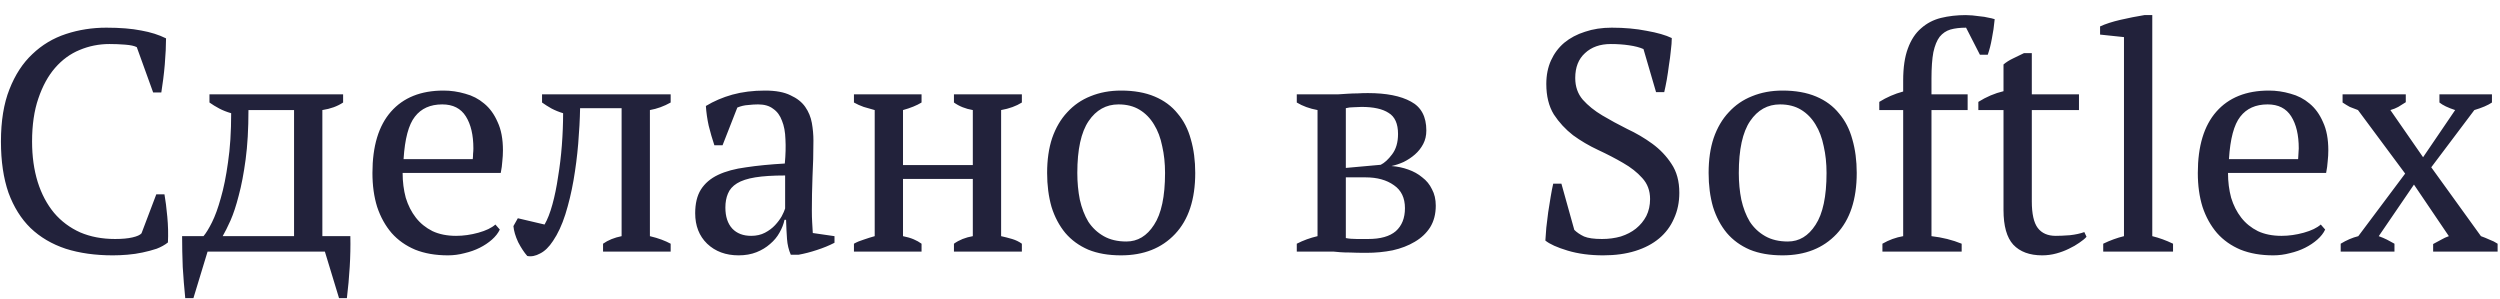 <svg width="159" height="19" viewBox="0 0 159 19" fill="none" xmlns="http://www.w3.org/2000/svg">
<path d="M9.94 12.36H10.46C10.527 12.733 10.587 13.207 10.64 13.78C10.693 14.34 10.707 14.887 10.68 15.42C10.48 15.58 10.24 15.713 9.96 15.82C9.68 15.913 9.38 15.993 9.06 16.06C8.753 16.127 8.433 16.173 8.1 16.2C7.78 16.227 7.473 16.24 7.18 16.24C6.06 16.24 5.06 16.1 4.18 15.82C3.3 15.527 2.553 15.087 1.94 14.5C1.34 13.913 0.873 13.167 0.54 12.26C0.22 11.34 0.06 10.253 0.06 9C0.06 7.693 0.24 6.587 0.6 5.68C0.96 4.76 1.447 4.013 2.06 3.44C2.673 2.853 3.387 2.427 4.2 2.16C5.013 1.893 5.867 1.76 6.76 1.76C7.64 1.76 8.38 1.82 8.98 1.94C9.58 2.047 10.107 2.213 10.56 2.44C10.56 2.653 10.553 2.907 10.54 3.2C10.527 3.48 10.507 3.78 10.48 4.1C10.453 4.42 10.42 4.733 10.38 5.04C10.34 5.347 10.3 5.627 10.26 5.88H9.74L8.7 3C8.553 2.92 8.307 2.867 7.96 2.84C7.627 2.813 7.293 2.8 6.96 2.8C6.293 2.8 5.66 2.927 5.06 3.18C4.473 3.42 3.953 3.8 3.5 4.32C3.06 4.827 2.707 5.473 2.44 6.26C2.173 7.033 2.04 7.947 2.04 9C2.04 9.947 2.16 10.807 2.4 11.58C2.64 12.34 2.987 12.993 3.44 13.54C3.893 14.073 4.447 14.487 5.1 14.78C5.753 15.06 6.493 15.2 7.32 15.2C7.76 15.2 8.127 15.167 8.42 15.1C8.713 15.033 8.907 14.947 9 14.84L9.94 12.36ZM13.202 16L12.302 18.96H11.782C11.716 18.307 11.662 17.647 11.622 16.98C11.596 16.313 11.582 15.66 11.582 15.02H12.942C13.102 14.833 13.282 14.54 13.482 14.14C13.682 13.74 13.869 13.227 14.042 12.6C14.229 11.96 14.382 11.2 14.502 10.32C14.636 9.427 14.702 8.387 14.702 7.2C14.422 7.12 14.169 7.02 13.942 6.9C13.716 6.78 13.509 6.653 13.322 6.52V6H21.822V6.52C21.462 6.76 21.022 6.92 20.502 7V15.02H22.282C22.296 15.66 22.282 16.313 22.242 16.98C22.202 17.647 22.142 18.307 22.062 18.96H21.562L20.662 16H13.202ZM15.802 7C15.802 8.2 15.742 9.247 15.622 10.14C15.502 11.033 15.356 11.8 15.182 12.44C15.022 13.067 14.849 13.593 14.662 14.02C14.476 14.433 14.309 14.767 14.162 15.02H18.702V7H15.802ZM31.787 14.6C31.68 14.827 31.514 15.04 31.287 15.24C31.061 15.44 30.8 15.613 30.507 15.76C30.214 15.907 29.894 16.02 29.547 16.1C29.201 16.193 28.847 16.24 28.487 16.24C27.701 16.24 27.007 16.12 26.407 15.88C25.807 15.627 25.307 15.273 24.907 14.82C24.507 14.353 24.201 13.8 23.987 13.16C23.787 12.52 23.687 11.8 23.687 11C23.687 9.293 24.081 7.993 24.867 7.1C25.654 6.207 26.767 5.76 28.207 5.76C28.674 5.76 29.134 5.827 29.587 5.96C30.041 6.08 30.441 6.287 30.787 6.58C31.147 6.873 31.434 7.267 31.647 7.76C31.874 8.24 31.987 8.84 31.987 9.56C31.987 9.787 31.974 10.02 31.947 10.26C31.934 10.487 31.901 10.733 31.847 11H25.607C25.607 11.56 25.674 12.087 25.807 12.58C25.954 13.06 26.167 13.48 26.447 13.84C26.727 14.2 27.081 14.487 27.507 14.7C27.934 14.9 28.434 15 29.007 15C29.474 15 29.947 14.933 30.427 14.8C30.907 14.667 31.267 14.493 31.507 14.28L31.787 14.6ZM28.127 6.64C27.367 6.64 26.787 6.9 26.387 7.42C25.987 7.927 25.747 8.827 25.667 10.12H30.067C30.081 10 30.087 9.887 30.087 9.78C30.101 9.66 30.107 9.547 30.107 9.44C30.107 8.587 29.947 7.907 29.627 7.4C29.307 6.893 28.807 6.64 28.127 6.64ZM34.634 14.28C34.821 13.96 34.988 13.533 35.134 13C35.281 12.467 35.401 11.88 35.494 11.24C35.601 10.6 35.681 9.933 35.734 9.24C35.788 8.533 35.814 7.853 35.814 7.2C35.548 7.12 35.301 7.02 35.074 6.9C34.861 6.78 34.661 6.653 34.474 6.52V6H42.654V6.52C42.228 6.76 41.788 6.92 41.334 7V15.02C41.614 15.087 41.861 15.16 42.074 15.24C42.288 15.32 42.481 15.407 42.654 15.5V16H38.354V15.5C38.674 15.273 39.068 15.113 39.534 15.02V6.88H36.894C36.881 7.587 36.841 8.34 36.774 9.14C36.708 9.927 36.608 10.707 36.474 11.48C36.341 12.24 36.168 12.96 35.954 13.64C35.741 14.307 35.481 14.867 35.174 15.32C34.921 15.707 34.648 15.973 34.354 16.12C34.061 16.28 33.788 16.333 33.534 16.28C33.334 16.053 33.141 15.76 32.954 15.4C32.781 15.027 32.681 14.687 32.654 14.38L32.934 13.88L34.634 14.28ZM51.634 13.38C51.634 13.673 51.64 13.927 51.654 14.14C51.667 14.353 51.68 14.58 51.694 14.82L53.074 15.02V15.44C52.74 15.613 52.367 15.767 51.954 15.9C51.554 16.033 51.167 16.133 50.794 16.2H50.294C50.16 15.893 50.08 15.56 50.054 15.2C50.027 14.827 50.007 14.42 49.994 13.98H49.894C49.84 14.247 49.734 14.52 49.574 14.8C49.427 15.067 49.227 15.307 48.974 15.52C48.734 15.733 48.447 15.907 48.114 16.04C47.78 16.173 47.4 16.24 46.974 16.24C46.16 16.24 45.494 15.993 44.974 15.5C44.467 15.007 44.214 14.36 44.214 13.56C44.214 12.947 44.334 12.447 44.574 12.06C44.827 11.66 45.194 11.347 45.674 11.12C46.154 10.893 46.747 10.733 47.454 10.64C48.16 10.533 48.98 10.453 49.914 10.4C49.967 9.827 49.98 9.313 49.954 8.86C49.94 8.393 49.867 8 49.734 7.68C49.614 7.347 49.427 7.093 49.174 6.92C48.934 6.733 48.614 6.64 48.214 6.64C48.027 6.64 47.814 6.653 47.574 6.68C47.347 6.693 47.12 6.747 46.894 6.84L45.954 9.24H45.434C45.3 8.84 45.18 8.427 45.074 8C44.98 7.573 44.92 7.153 44.894 6.74C45.4 6.433 45.96 6.193 46.574 6.02C47.2 5.847 47.894 5.76 48.654 5.76C49.334 5.76 49.874 5.86 50.274 6.06C50.687 6.247 51 6.493 51.214 6.8C51.427 7.107 51.567 7.447 51.634 7.82C51.7 8.193 51.734 8.567 51.734 8.94C51.734 9.74 51.714 10.513 51.674 11.26C51.647 11.993 51.634 12.7 51.634 13.38ZM47.774 15C48.107 15 48.4 14.933 48.654 14.8C48.907 14.667 49.12 14.507 49.294 14.32C49.467 14.133 49.607 13.947 49.714 13.76C49.82 13.56 49.894 13.393 49.934 13.26V11.16C49.16 11.16 48.527 11.2 48.034 11.28C47.54 11.36 47.154 11.487 46.874 11.66C46.594 11.833 46.4 12.053 46.294 12.32C46.187 12.573 46.134 12.867 46.134 13.2C46.134 13.773 46.28 14.22 46.574 14.54C46.867 14.847 47.267 15 47.774 15ZM58.611 16H54.311V15.5C54.498 15.393 54.705 15.307 54.931 15.24C55.158 15.16 55.391 15.087 55.631 15.02V7C55.391 6.933 55.158 6.867 54.931 6.8C54.705 6.72 54.498 6.627 54.311 6.52V6H58.611V6.52C58.305 6.707 57.911 6.867 57.431 7V10.5H61.871V7C61.405 6.92 61.005 6.76 60.671 6.52V6H64.991V6.52C64.631 6.747 64.191 6.907 63.671 7V15.02C63.911 15.073 64.145 15.133 64.371 15.2C64.598 15.267 64.805 15.367 64.991 15.5V16H60.671V15.5C61.005 15.26 61.405 15.1 61.871 15.02V11.38H57.431V15.02C57.698 15.073 57.925 15.14 58.111 15.22C58.298 15.3 58.465 15.393 58.611 15.5V16ZM66.597 11C66.597 10.16 66.704 9.42 66.917 8.78C67.144 8.127 67.464 7.58 67.877 7.14C68.291 6.687 68.784 6.347 69.357 6.12C69.944 5.88 70.591 5.76 71.297 5.76C72.124 5.76 72.837 5.887 73.437 6.14C74.037 6.393 74.524 6.753 74.897 7.22C75.284 7.673 75.564 8.22 75.737 8.86C75.924 9.5 76.017 10.213 76.017 11C76.017 12.68 75.591 13.973 74.737 14.88C73.884 15.787 72.737 16.24 71.297 16.24C70.497 16.24 69.804 16.12 69.217 15.88C68.631 15.627 68.144 15.273 67.757 14.82C67.371 14.353 67.077 13.8 66.877 13.16C66.691 12.507 66.597 11.787 66.597 11ZM68.517 11C68.517 11.6 68.571 12.167 68.677 12.7C68.797 13.233 68.977 13.7 69.217 14.1C69.471 14.487 69.797 14.793 70.197 15.02C70.597 15.247 71.077 15.36 71.637 15.36C72.357 15.36 72.944 15.007 73.397 14.3C73.864 13.593 74.097 12.493 74.097 11C74.097 10.387 74.037 9.82 73.917 9.3C73.811 8.767 73.637 8.307 73.397 7.92C73.157 7.52 72.851 7.207 72.477 6.98C72.104 6.753 71.657 6.64 71.137 6.64C70.351 6.64 69.717 6.993 69.237 7.7C68.757 8.407 68.517 9.507 68.517 11ZM91.315 13.08C91.315 13.613 91.195 14.073 90.955 14.46C90.715 14.833 90.389 15.14 89.975 15.38C89.575 15.62 89.109 15.8 88.575 15.92C88.042 16.027 87.482 16.08 86.895 16.08C86.469 16.08 86.129 16.073 85.875 16.06C85.622 16.06 85.409 16.053 85.235 16.04C85.062 16.027 84.915 16.013 84.795 16C84.675 16 84.542 16 84.395 16H82.475V15.5C82.889 15.287 83.329 15.127 83.795 15.02V7C83.289 6.907 82.849 6.747 82.475 6.52V6H84.275C84.595 6 84.869 6 85.095 6C85.322 5.987 85.535 5.973 85.735 5.96C85.935 5.947 86.135 5.94 86.335 5.94C86.535 5.927 86.755 5.92 86.995 5.92C88.169 5.92 89.082 6.1 89.735 6.46C90.389 6.807 90.715 7.42 90.715 8.3C90.715 8.62 90.649 8.907 90.515 9.16C90.382 9.413 90.209 9.633 89.995 9.82C89.782 10.007 89.542 10.167 89.275 10.3C89.009 10.42 88.749 10.507 88.495 10.56C88.869 10.587 89.222 10.66 89.555 10.78C89.902 10.9 90.202 11.067 90.455 11.28C90.722 11.48 90.929 11.733 91.075 12.04C91.235 12.333 91.315 12.68 91.315 13.08ZM85.595 15.14C85.782 15.18 86.015 15.2 86.295 15.2C86.589 15.2 86.829 15.2 87.015 15.2C87.802 15.2 88.389 15.033 88.775 14.7C89.162 14.353 89.355 13.867 89.355 13.24C89.355 12.587 89.122 12.1 88.655 11.78C88.189 11.447 87.589 11.28 86.855 11.28H85.595V15.14ZM85.595 10.68L87.815 10.48C88.055 10.36 88.295 10.14 88.535 9.82C88.789 9.487 88.915 9.053 88.915 8.52C88.915 7.867 88.715 7.42 88.315 7.18C87.929 6.927 87.355 6.8 86.595 6.8C86.449 6.8 86.282 6.807 86.095 6.82C85.909 6.82 85.742 6.84 85.595 6.88V10.68ZM100.125 14.62C100.285 14.78 100.492 14.92 100.745 15.04C100.998 15.147 101.378 15.2 101.885 15.2C102.312 15.2 102.712 15.147 103.085 15.04C103.458 14.92 103.778 14.753 104.045 14.54C104.325 14.313 104.545 14.047 104.705 13.74C104.865 13.42 104.945 13.06 104.945 12.66C104.945 12.127 104.778 11.68 104.445 11.32C104.125 10.96 103.718 10.64 103.225 10.36C102.745 10.08 102.218 9.807 101.645 9.54C101.072 9.273 100.538 8.96 100.045 8.6C99.565 8.227 99.158 7.787 98.825 7.28C98.505 6.76 98.345 6.113 98.345 5.34C98.345 4.78 98.445 4.28 98.645 3.84C98.845 3.4 99.125 3.027 99.485 2.72C99.858 2.413 100.298 2.18 100.805 2.02C101.312 1.847 101.878 1.76 102.505 1.76C103.318 1.76 104.058 1.827 104.725 1.96C105.405 2.08 105.938 2.233 106.325 2.42C106.325 2.647 106.305 2.913 106.265 3.22C106.238 3.513 106.198 3.82 106.145 4.14C106.105 4.46 106.058 4.773 106.005 5.08C105.952 5.373 105.898 5.633 105.845 5.86H105.325L104.525 3.12C104.285 3.013 103.978 2.933 103.605 2.88C103.245 2.827 102.858 2.8 102.445 2.8C101.765 2.8 101.218 2.993 100.805 3.38C100.392 3.753 100.185 4.28 100.185 4.96C100.185 5.507 100.345 5.967 100.665 6.34C100.998 6.713 101.412 7.047 101.905 7.34C102.398 7.633 102.925 7.92 103.485 8.2C104.058 8.467 104.592 8.78 105.085 9.14C105.578 9.5 105.985 9.927 106.305 10.42C106.638 10.913 106.805 11.527 106.805 12.26C106.805 12.86 106.692 13.407 106.465 13.9C106.252 14.393 105.938 14.813 105.525 15.16C105.112 15.507 104.605 15.773 104.005 15.96C103.405 16.147 102.725 16.24 101.965 16.24C101.125 16.24 100.372 16.14 99.705 15.94C99.038 15.74 98.565 15.527 98.285 15.3C98.298 15.073 98.318 14.8 98.345 14.48C98.385 14.16 98.425 13.833 98.465 13.5C98.518 13.153 98.572 12.82 98.625 12.5C98.678 12.18 98.732 11.907 98.785 11.68H99.305L100.125 14.62ZM108.668 11C108.668 10.16 108.774 9.42 108.988 8.78C109.214 8.127 109.534 7.58 109.948 7.14C110.361 6.687 110.854 6.347 111.428 6.12C112.014 5.88 112.661 5.76 113.368 5.76C114.194 5.76 114.908 5.887 115.508 6.14C116.108 6.393 116.594 6.753 116.968 7.22C117.354 7.673 117.634 8.22 117.808 8.86C117.994 9.5 118.088 10.213 118.088 11C118.088 12.68 117.661 13.973 116.808 14.88C115.954 15.787 114.808 16.24 113.368 16.24C112.568 16.24 111.874 16.12 111.288 15.88C110.701 15.627 110.214 15.273 109.828 14.82C109.441 14.353 109.148 13.8 108.948 13.16C108.761 12.507 108.668 11.787 108.668 11ZM110.588 11C110.588 11.6 110.641 12.167 110.748 12.7C110.868 13.233 111.048 13.7 111.288 14.1C111.541 14.487 111.868 14.793 112.268 15.02C112.668 15.247 113.148 15.36 113.708 15.36C114.428 15.36 115.014 15.007 115.468 14.3C115.934 13.593 116.168 12.493 116.168 11C116.168 10.387 116.108 9.82 115.988 9.3C115.881 8.767 115.708 8.307 115.468 7.92C115.228 7.52 114.921 7.207 114.548 6.98C114.174 6.753 113.728 6.64 113.208 6.64C112.421 6.64 111.788 6.993 111.308 7.7C110.828 8.407 110.588 9.507 110.588 11ZM125.022 0.96C125.142 0.96 125.282 0.967 125.442 0.98C125.602 0.993 125.769 1.013 125.942 1.04C126.116 1.053 126.282 1.08 126.442 1.12C126.602 1.147 126.742 1.18 126.862 1.22C126.822 1.66 126.762 2.073 126.682 2.46C126.616 2.833 126.529 3.173 126.422 3.48H125.922L125.042 1.76C124.656 1.76 124.322 1.8 124.042 1.88C123.776 1.96 123.549 2.113 123.362 2.34C123.189 2.567 123.056 2.893 122.962 3.32C122.882 3.747 122.842 4.307 122.842 5V6H125.142V7H122.842V15.02C123.536 15.1 124.176 15.26 124.762 15.5V16H119.722V15.5C120.136 15.26 120.576 15.1 121.042 15.02V7H119.522V6.48C119.989 6.187 120.496 5.967 121.042 5.82V5.12C121.042 4.293 121.142 3.613 121.342 3.08C121.542 2.533 121.822 2.107 122.182 1.8C122.542 1.48 122.962 1.26 123.442 1.14C123.936 1.02 124.462 0.96 125.022 0.96ZM125.823 6.48C126.33 6.16 126.863 5.933 127.423 5.8V4.1C127.597 3.953 127.797 3.827 128.023 3.72C128.263 3.6 128.497 3.487 128.723 3.38H129.223V6H132.223V7H129.223V12.8C129.223 13.6 129.35 14.167 129.603 14.5C129.857 14.833 130.237 15 130.743 15C130.983 15 131.283 14.987 131.643 14.96C132.003 14.92 132.31 14.853 132.563 14.76L132.703 15.06C132.597 15.18 132.443 15.307 132.243 15.44C132.057 15.573 131.837 15.7 131.583 15.82C131.343 15.94 131.077 16.04 130.783 16.12C130.49 16.2 130.19 16.24 129.883 16.24C129.083 16.24 128.47 16.013 128.043 15.56C127.63 15.107 127.423 14.373 127.423 13.36V7H125.823V6.48ZM138.205 16H133.765V15.5C134.205 15.287 134.645 15.127 135.085 15.02V2.36L133.565 2.2V1.68C133.912 1.52 134.345 1.38 134.865 1.26C135.385 1.14 135.892 1.04 136.385 0.96H136.885V15.02C137.325 15.127 137.765 15.287 138.205 15.5V16ZM147.881 14.6C147.774 14.827 147.608 15.04 147.381 15.24C147.154 15.44 146.894 15.613 146.601 15.76C146.308 15.907 145.988 16.02 145.641 16.1C145.294 16.193 144.941 16.24 144.581 16.24C143.794 16.24 143.101 16.12 142.501 15.88C141.901 15.627 141.401 15.273 141.001 14.82C140.601 14.353 140.294 13.8 140.081 13.16C139.881 12.52 139.781 11.8 139.781 11C139.781 9.293 140.174 7.993 140.961 7.1C141.748 6.207 142.861 5.76 144.301 5.76C144.768 5.76 145.228 5.827 145.681 5.96C146.134 6.08 146.534 6.287 146.881 6.58C147.241 6.873 147.528 7.267 147.741 7.76C147.968 8.24 148.081 8.84 148.081 9.56C148.081 9.787 148.068 10.02 148.041 10.26C148.028 10.487 147.994 10.733 147.941 11H141.701C141.701 11.56 141.768 12.087 141.901 12.58C142.048 13.06 142.261 13.48 142.541 13.84C142.821 14.2 143.174 14.487 143.601 14.7C144.028 14.9 144.528 15 145.101 15C145.568 15 146.041 14.933 146.521 14.8C147.001 14.667 147.361 14.493 147.601 14.28L147.881 14.6ZM144.221 6.64C143.461 6.64 142.881 6.9 142.481 7.42C142.081 7.927 141.841 8.827 141.761 10.12H146.161C146.174 10 146.181 9.887 146.181 9.78C146.194 9.66 146.201 9.547 146.201 9.44C146.201 8.587 146.041 7.907 145.721 7.4C145.401 6.893 144.901 6.64 144.221 6.64ZM154.628 10.64L157.788 15.02C157.975 15.087 158.155 15.16 158.328 15.24C158.515 15.307 158.688 15.393 158.848 15.5V16H154.748V15.52C154.935 15.413 155.108 15.32 155.268 15.24C155.428 15.147 155.588 15.073 155.748 15.02L153.528 11.74L151.288 15.02C151.475 15.087 151.648 15.16 151.808 15.24C151.968 15.32 152.128 15.407 152.288 15.5V16H148.868V15.5C149.241 15.273 149.615 15.113 149.988 15.02L152.968 11.04L149.968 7C149.781 6.933 149.608 6.867 149.448 6.8C149.301 6.72 149.148 6.627 148.988 6.52V6H153.008V6.5C152.848 6.607 152.688 6.707 152.528 6.8C152.381 6.88 152.215 6.947 152.028 7L154.108 10L156.148 7C155.695 6.853 155.361 6.693 155.148 6.52V6H158.488V6.52C158.235 6.693 157.861 6.853 157.368 7L154.628 10.64Z" fill="#22223B"/>
</svg>
